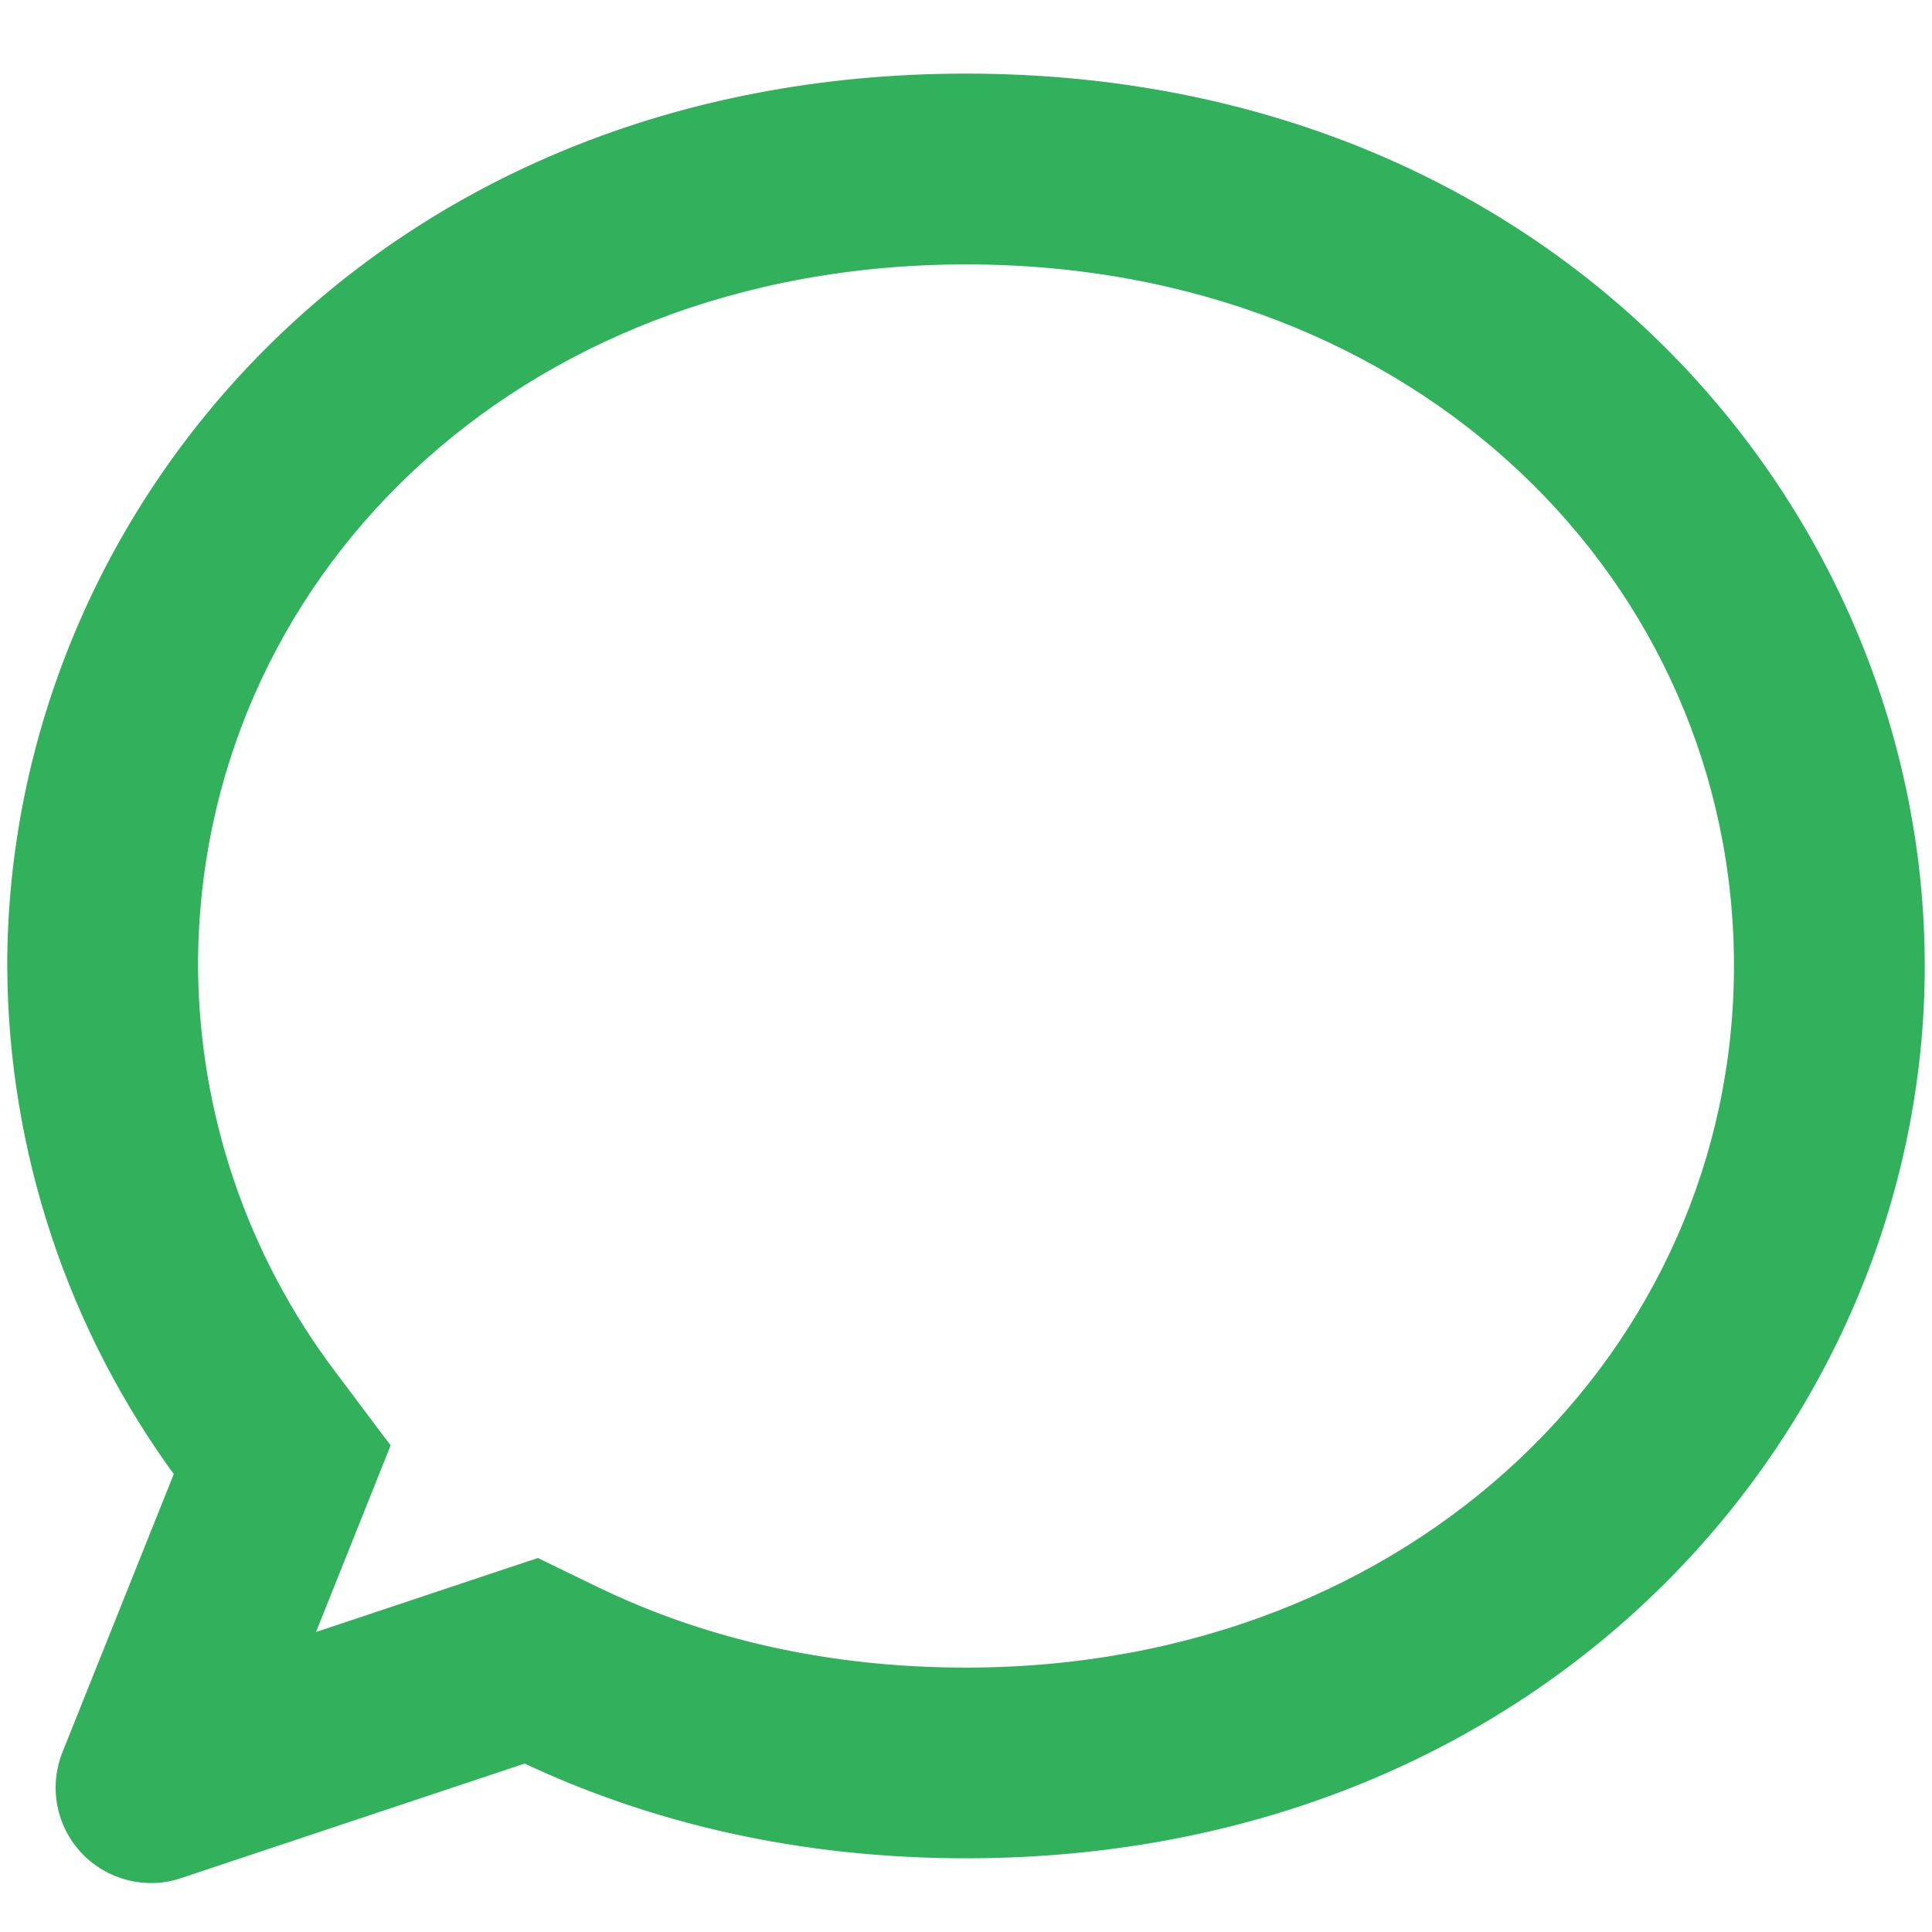 <svg width="20" height="20" viewBox="0 0 20 20" fill="none" xmlns="http://www.w3.org/2000/svg">
<path d="M0.786 18.194C0.726 18.343 0.711 18.505 0.74 18.662C0.77 18.819 0.844 18.964 0.954 19.081C1.064 19.197 1.205 19.279 1.36 19.318C1.515 19.357 1.678 19.351 1.829 19.3L1.829 19.299L5.441 18.095C6.758 18.724 8.29 19.087 10 19.087C15.981 19.087 19.775 14.64 19.775 10C19.775 5.36 16.02 0.912 10 0.912C3.98 0.912 0.225 5.36 0.225 10L0.225 10.001C0.233 11.888 0.845 13.723 1.969 15.238L0.786 18.194ZM0.786 18.194L0.925 18.25M0.786 18.194L0.786 18.194L0.925 18.25M0.925 18.25C0.876 18.372 0.863 18.505 0.888 18.634C0.912 18.763 0.973 18.882 1.063 18.977C1.153 19.073 1.269 19.141 1.396 19.172C1.515 19.202 1.64 19.2 1.757 19.165L0.925 18.25ZM5.5 16.309L3.012 17.139L3.842 15.063L3.873 14.985L3.822 14.918L3.358 14.299L3.357 14.298C2.419 13.061 1.908 11.552 1.9 10C1.9 5.948 5.243 2.587 10 2.587C14.758 2.587 18.1 5.948 18.1 10C18.1 14.036 14.733 17.413 10 17.413C8.568 17.413 7.259 17.116 6.116 16.561L5.613 16.317L5.558 16.29L5.5 16.309Z" fill="#31B15C" stroke="#31B15C" stroke-width="0.3"/>
</svg>
